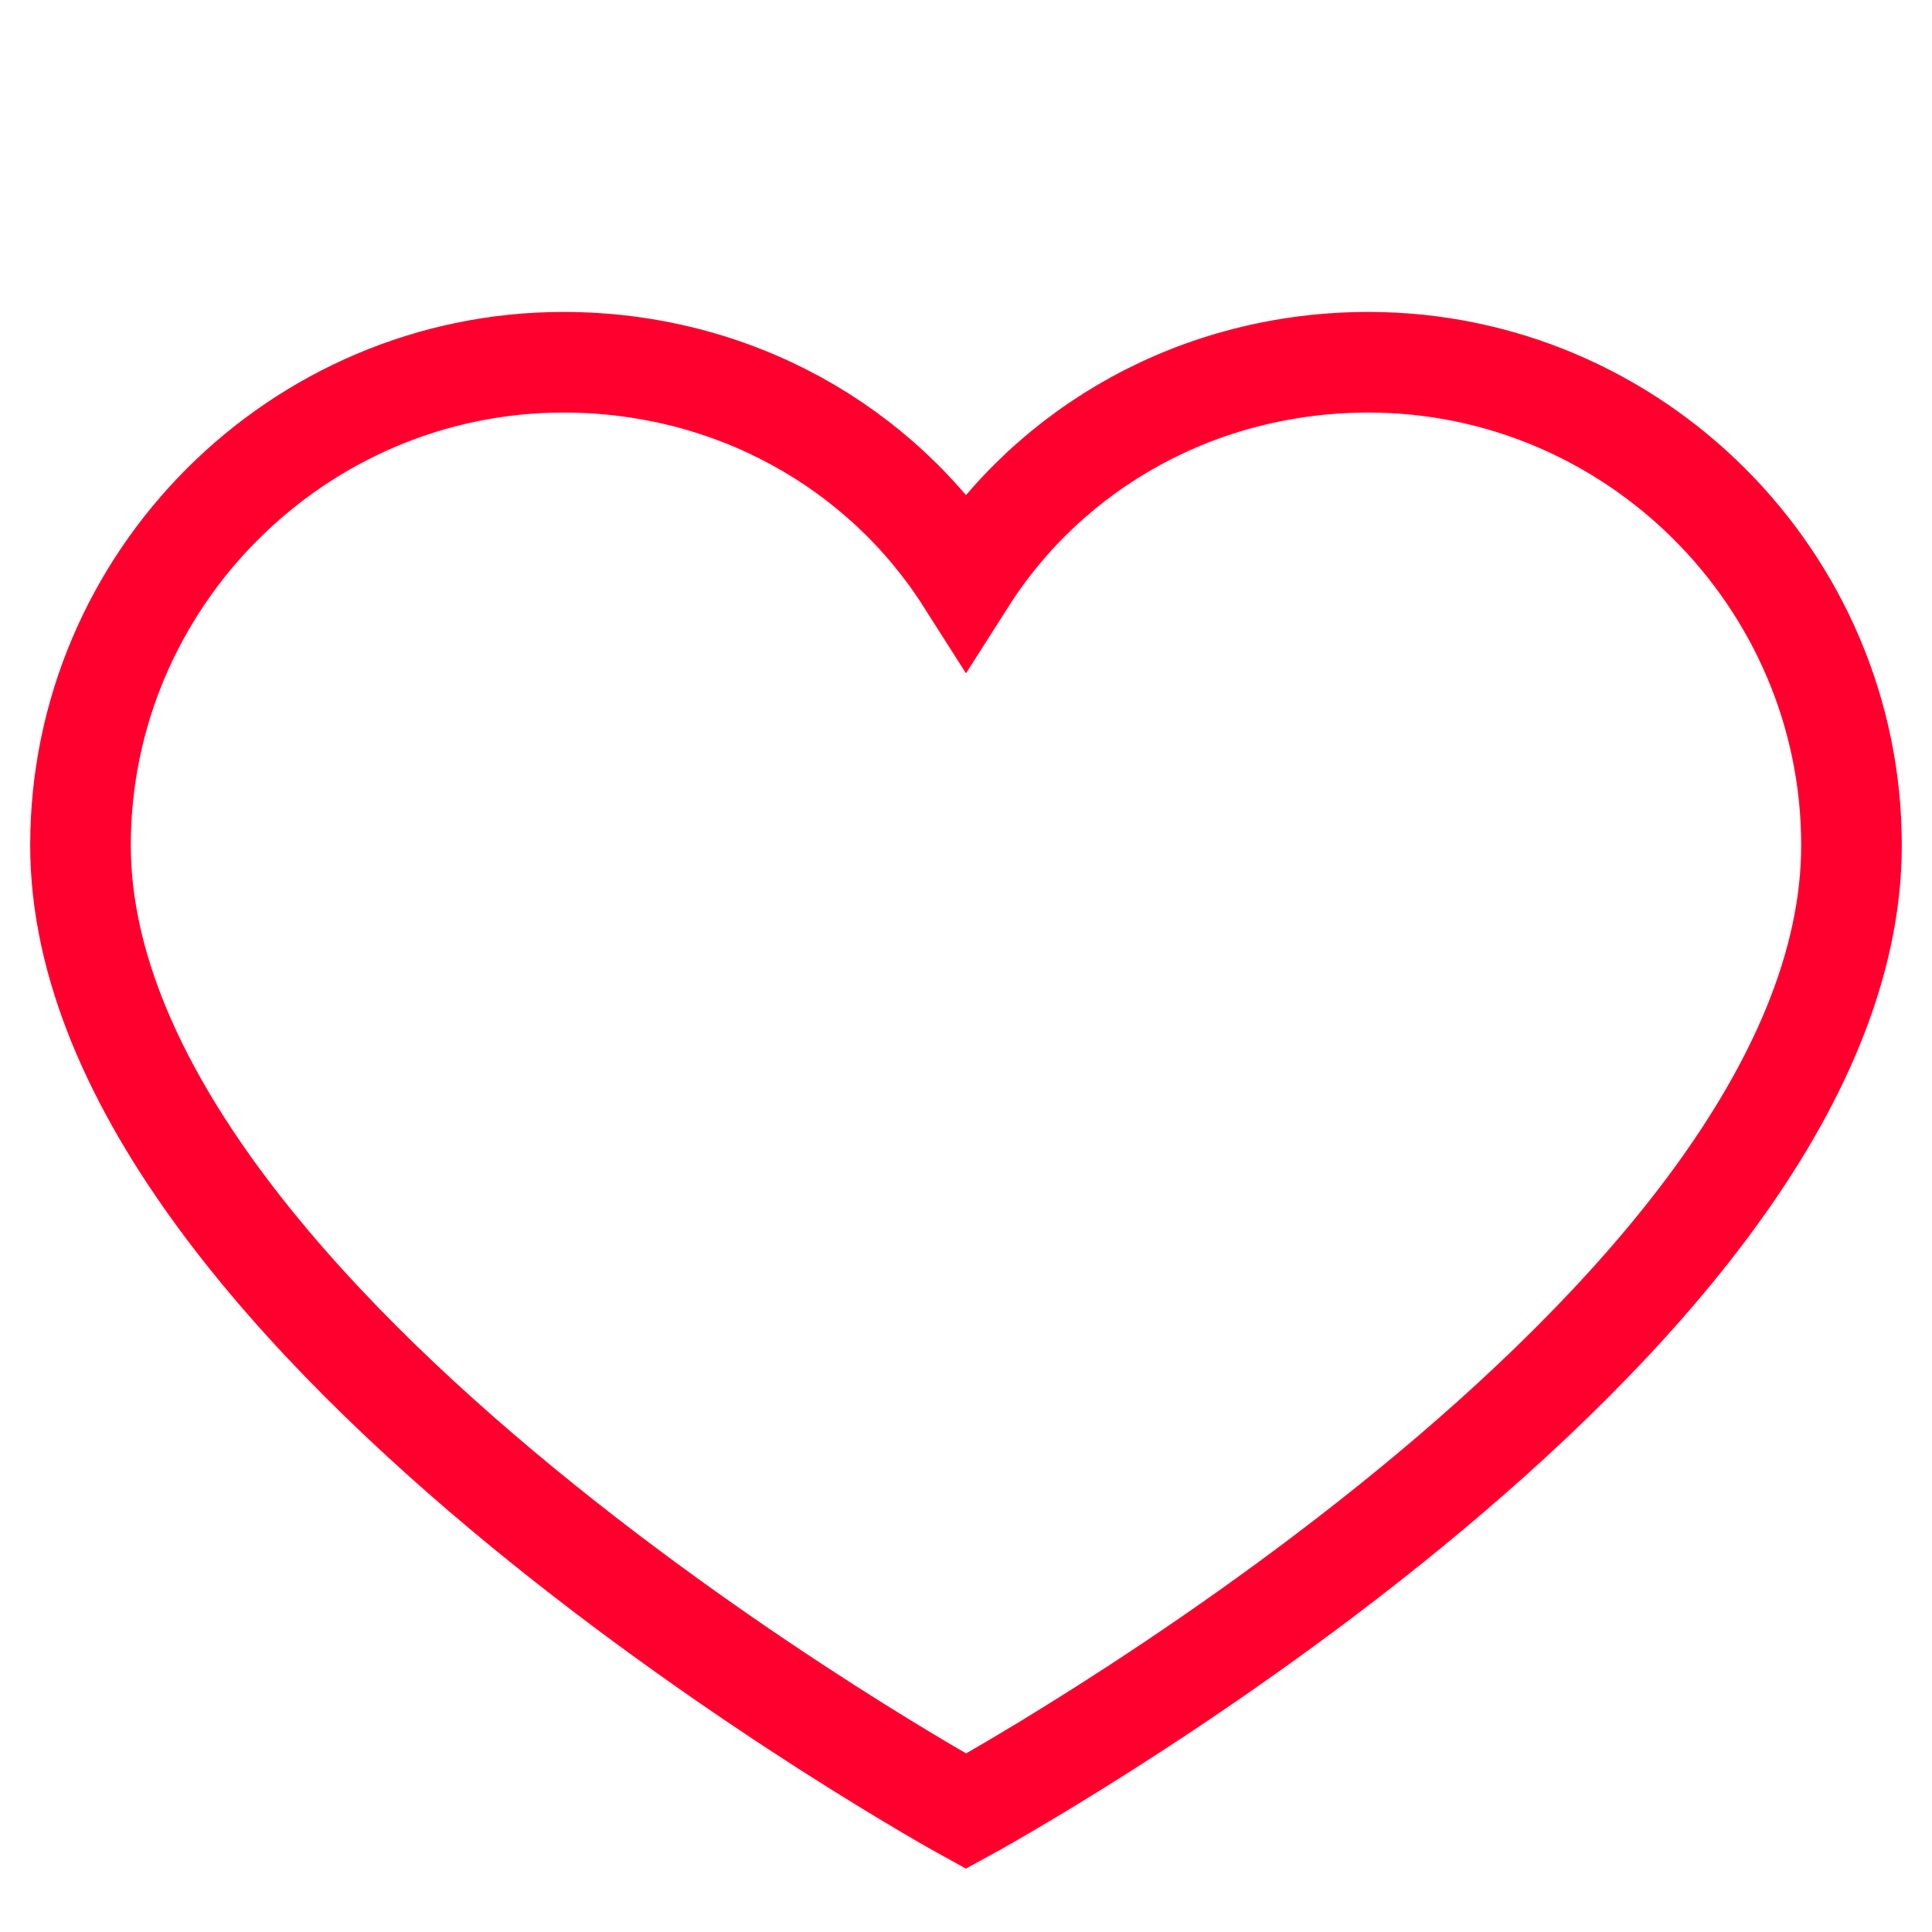 <svg width="48" height="48" viewBox="0 0 48 48" fill="none" xmlns="http://www.w3.org/2000/svg">
<path d="M34 9C29.8 9 26.1 11.1 24 14.4C21.9 11.1 18.2 9 14 9C7.4 9 2 14.4 2 21C2 32.9 24 45 24 45C24 45 46 33 46 21C46 14.4 40.6 9 34 9Z" stroke="#FF002E" stroke-width="2.5"/>
</svg>

